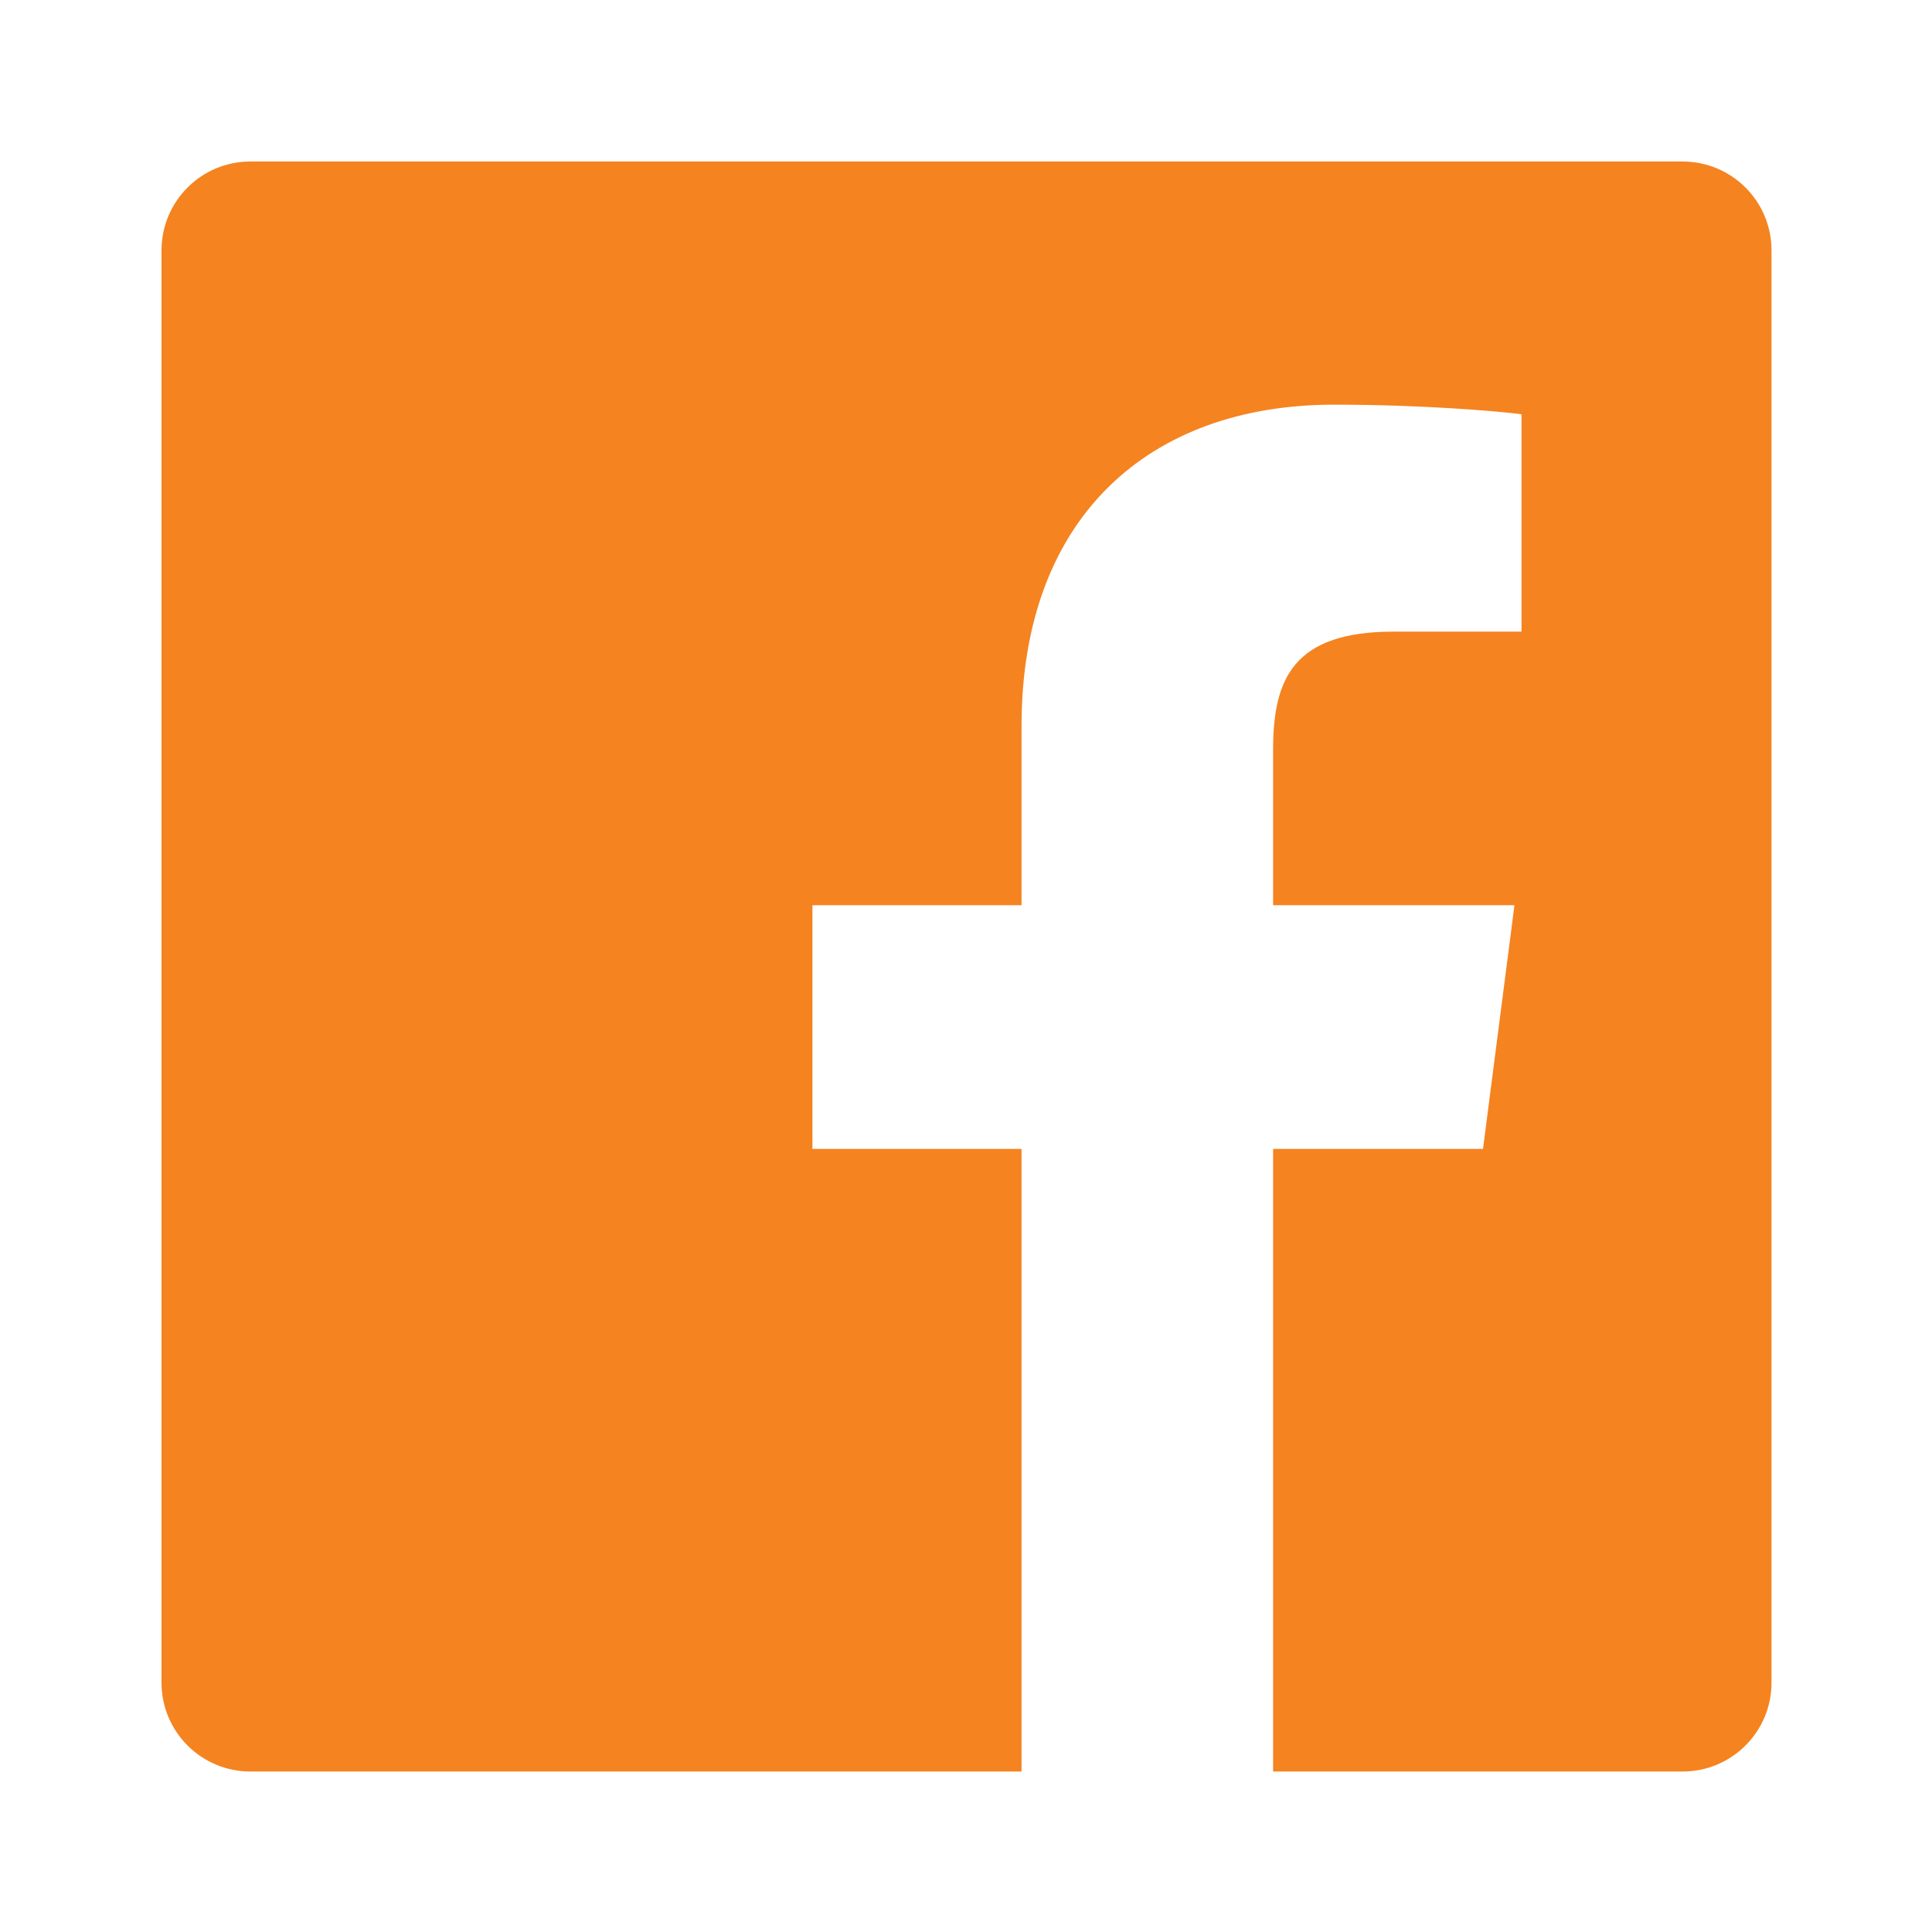 <?xml version="1.0" encoding="UTF-8"?>
<svg width="60px" height="60px" viewBox="0 0 60 60" version="1.1" xmlns="http://www.w3.org/2000/svg" xmlns:xlink="http://www.w3.org/1999/xlink">
    <title>fusionauth facebook</title>
    <g id="fusionauth-facebook" stroke="none" stroke-width="1" fill="none" fill-rule="evenodd">
        <g id="003-facebook" transform="translate(5.016, 5.016)" fill="#F58320" fill-rule="nonzero">
            <path d="M47.24,0 L2.758,0 C1.234,0.001 0,1.236 0,2.76 L0,47.242 C0.001,48.766 1.236,50 2.76,50 L26.709,50 L26.709,30.664 L20.215,30.664 L20.215,23.096 L26.709,23.096 L26.709,17.526 C26.709,11.067 30.652,7.551 36.414,7.551 C39.174,7.551 41.545,7.757 42.236,7.849 L42.236,14.6 L38.263,14.6 C35.128,14.6 34.521,16.089 34.521,18.275 L34.521,23.096 L42.017,23.096 L41.04,30.664 L34.521,30.664 L34.521,50 L47.24,50 C48.764,50 50,48.765 50,47.241 C50,47.241 50,47.241 50,47.24 L50,2.758 C49.999,1.234 48.764,0 47.24,0 Z" id="Path"></path>
        </g>
    </g>
</svg>